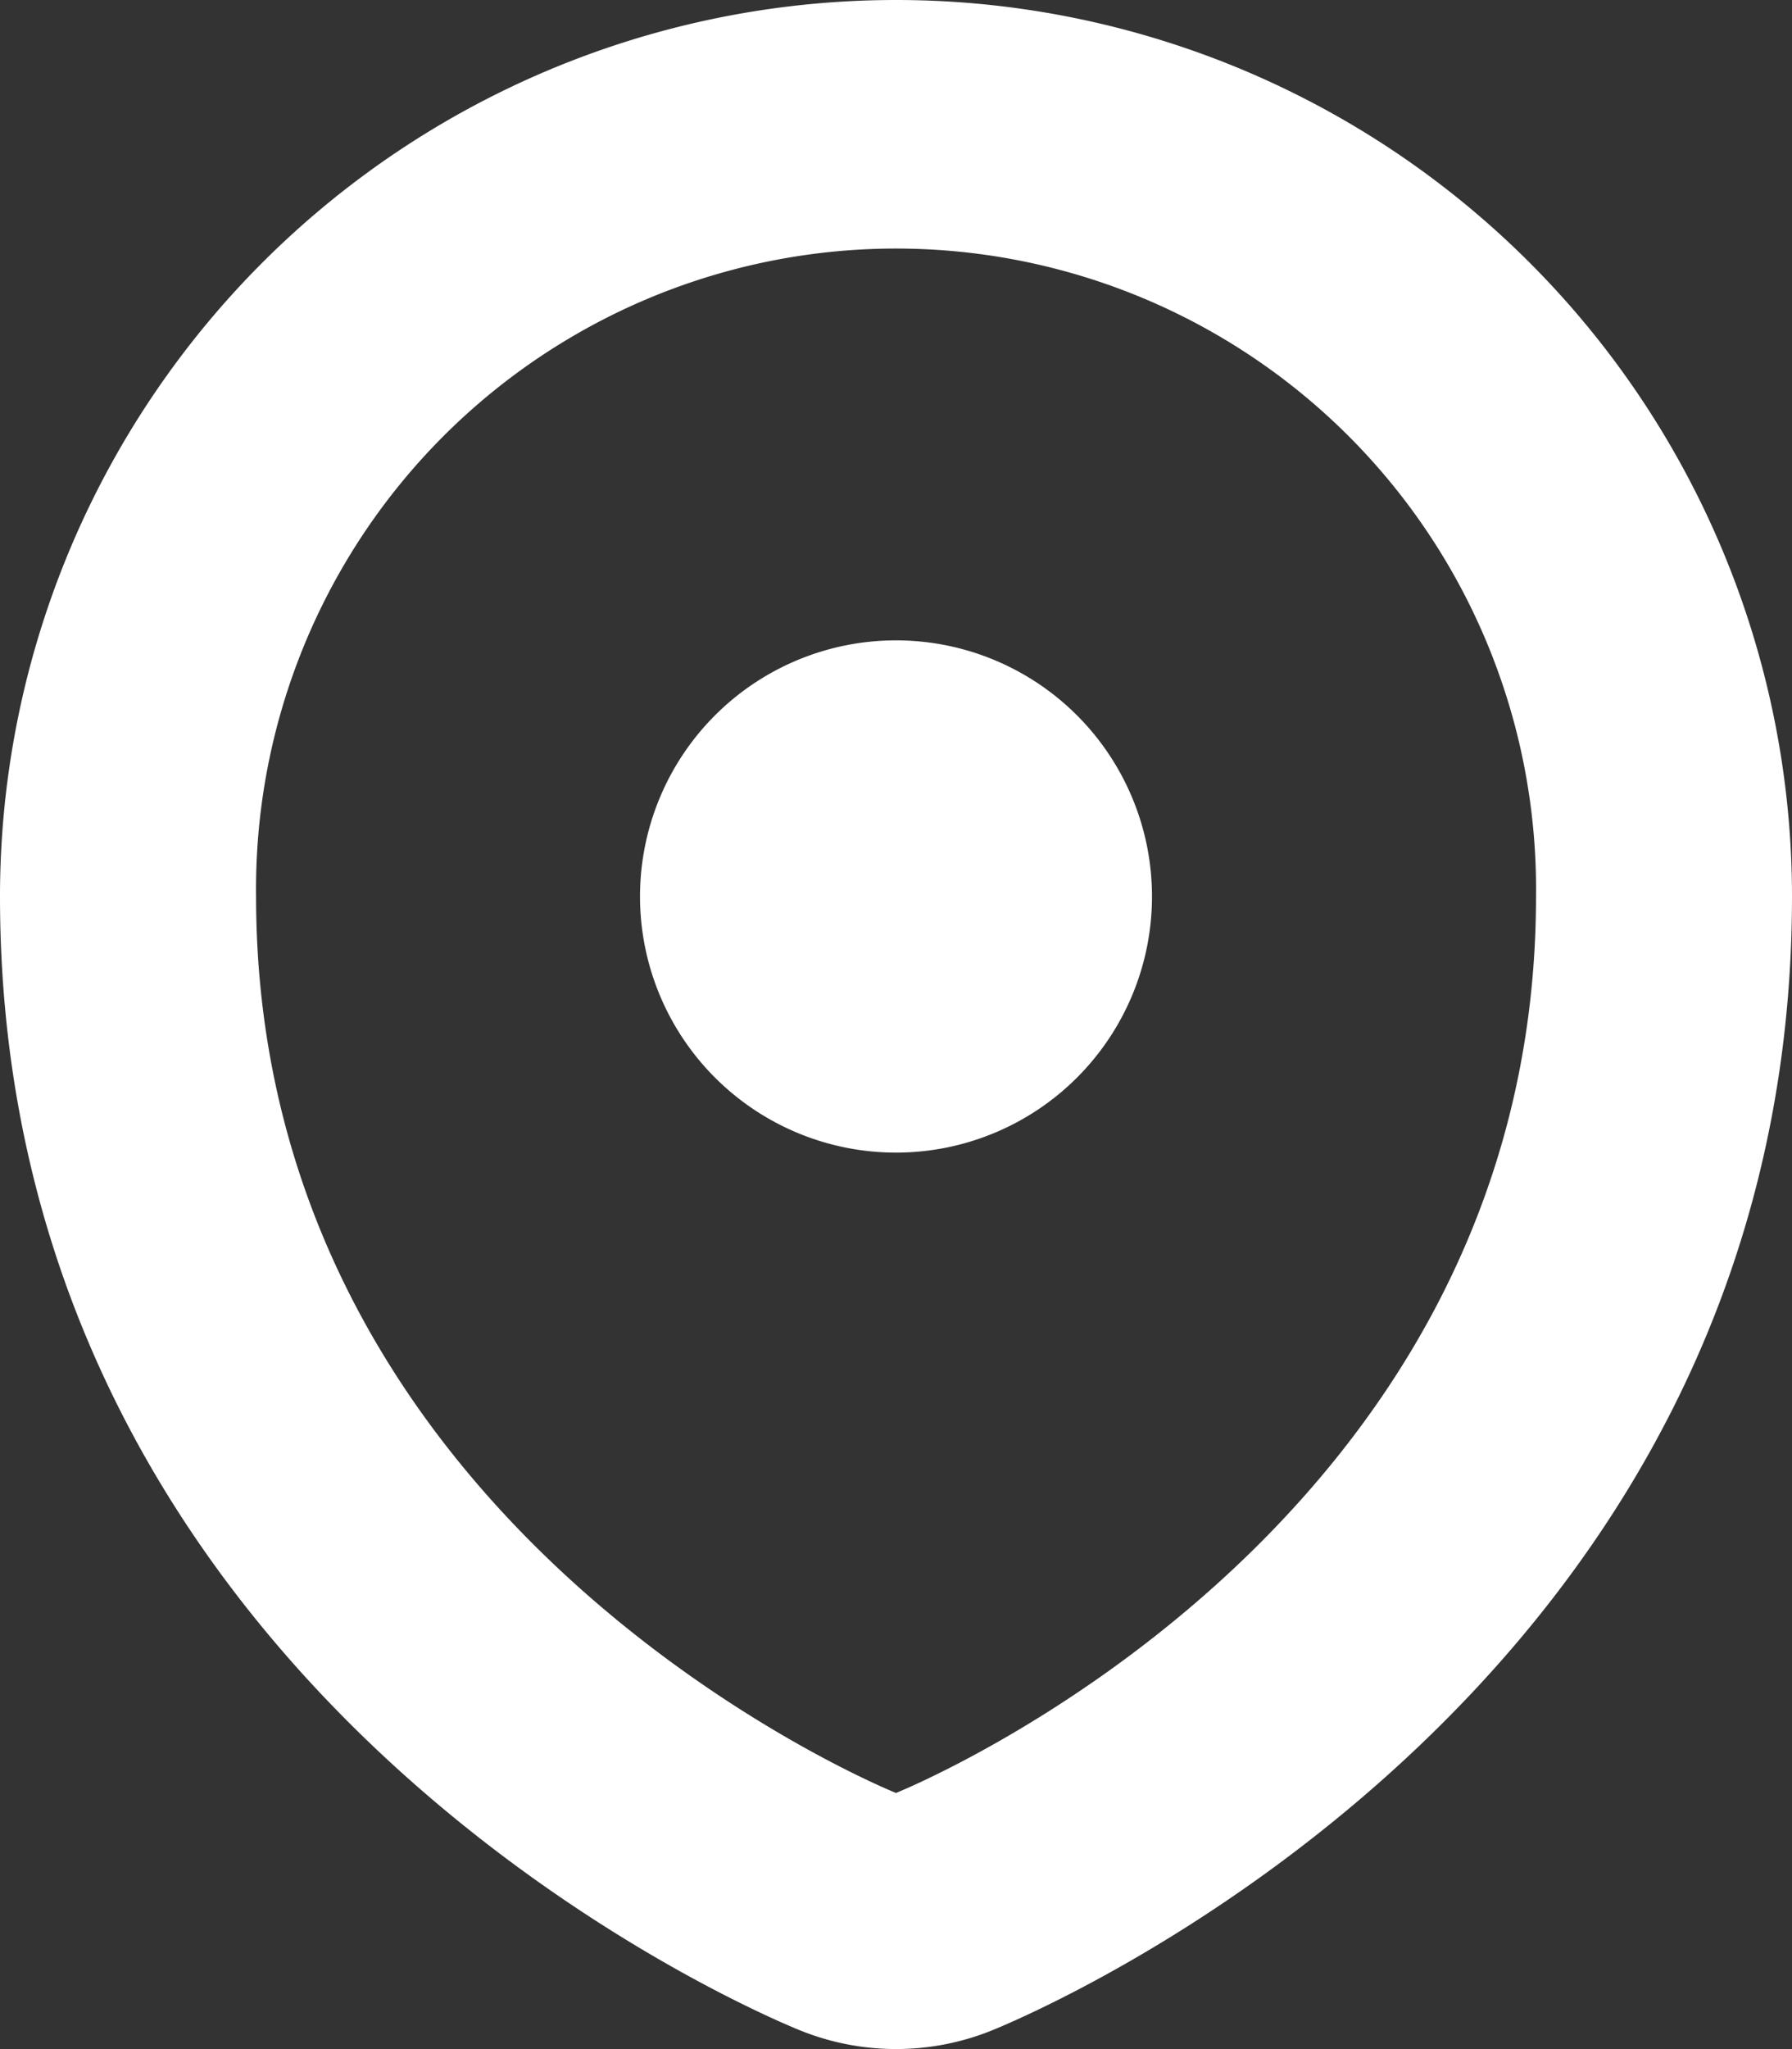<svg xmlns="http://www.w3.org/2000/svg" width="20" height="22.857" viewBox="0 0 20 22.857">
  <rect x="0" y="0" width="20" height="22.857" fill="#333333" stroke="none"/>
  <path id="location_1" d="M8.939,22.652C8.574,22.506,0,18.974,0,10a10,10,0,0,1,20,0c0,8.974-8.574,12.506-8.938,12.652a2.857,2.857,0,0,1-2.123,0ZM2.858,10C2.858,17.142,10,20,10,20s7.143-2.857,7.143-10A7.143,7.143,0,1,0,2.858,10Zm4.285,0A2.857,2.857,0,1,1,10,12.857,2.857,2.857,0,0,1,7.143,10Z" fill="#fff"/>
</svg>

